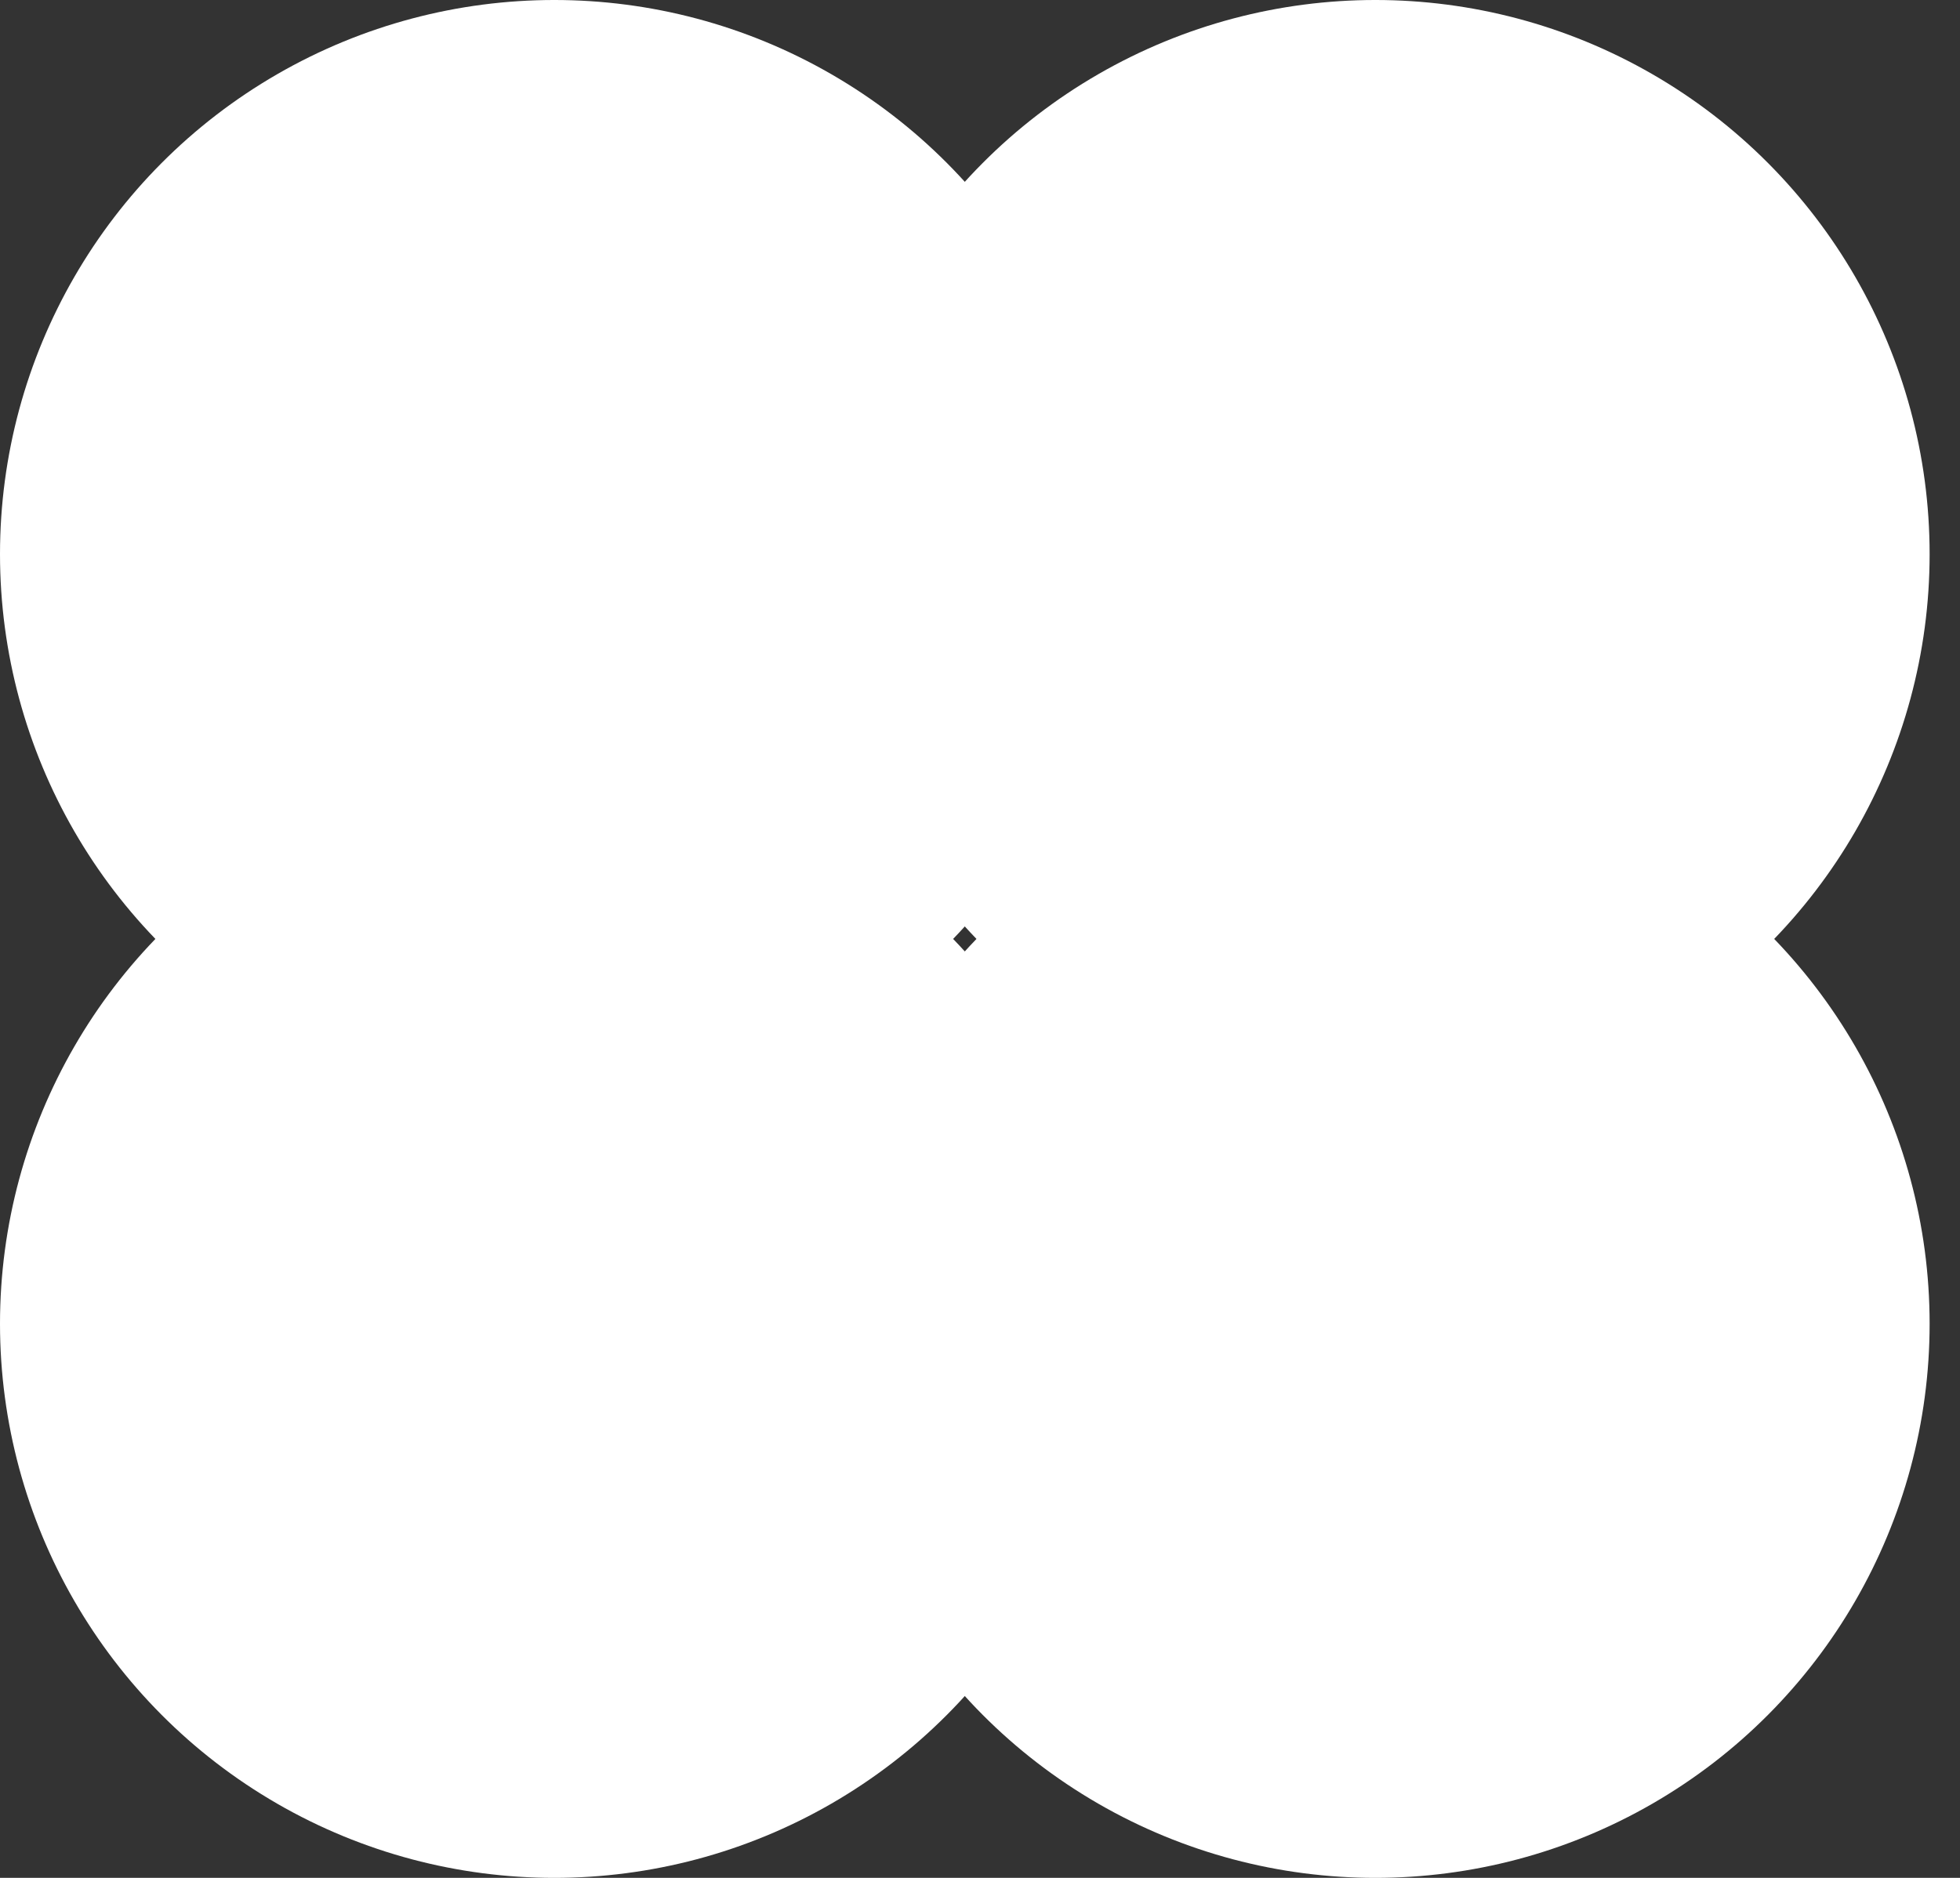 <svg width="24" height="23" viewBox="0 0 24 23" fill="none" xmlns="http://www.w3.org/2000/svg">
<rect x="0" y="0" width="24" height="23" fill="#333333" stroke="none"/>
<circle cx="6.787" cy="6.787" r="6.787" fill="white"/>
<circle cx="16.841" cy="6.787" r="6.787" fill="white"/>
<circle cx="6.787" cy="16.213" r="6.787" fill="white"/>
<circle cx="16.841" cy="16.213" r="6.787" fill="white"/>
</svg>
